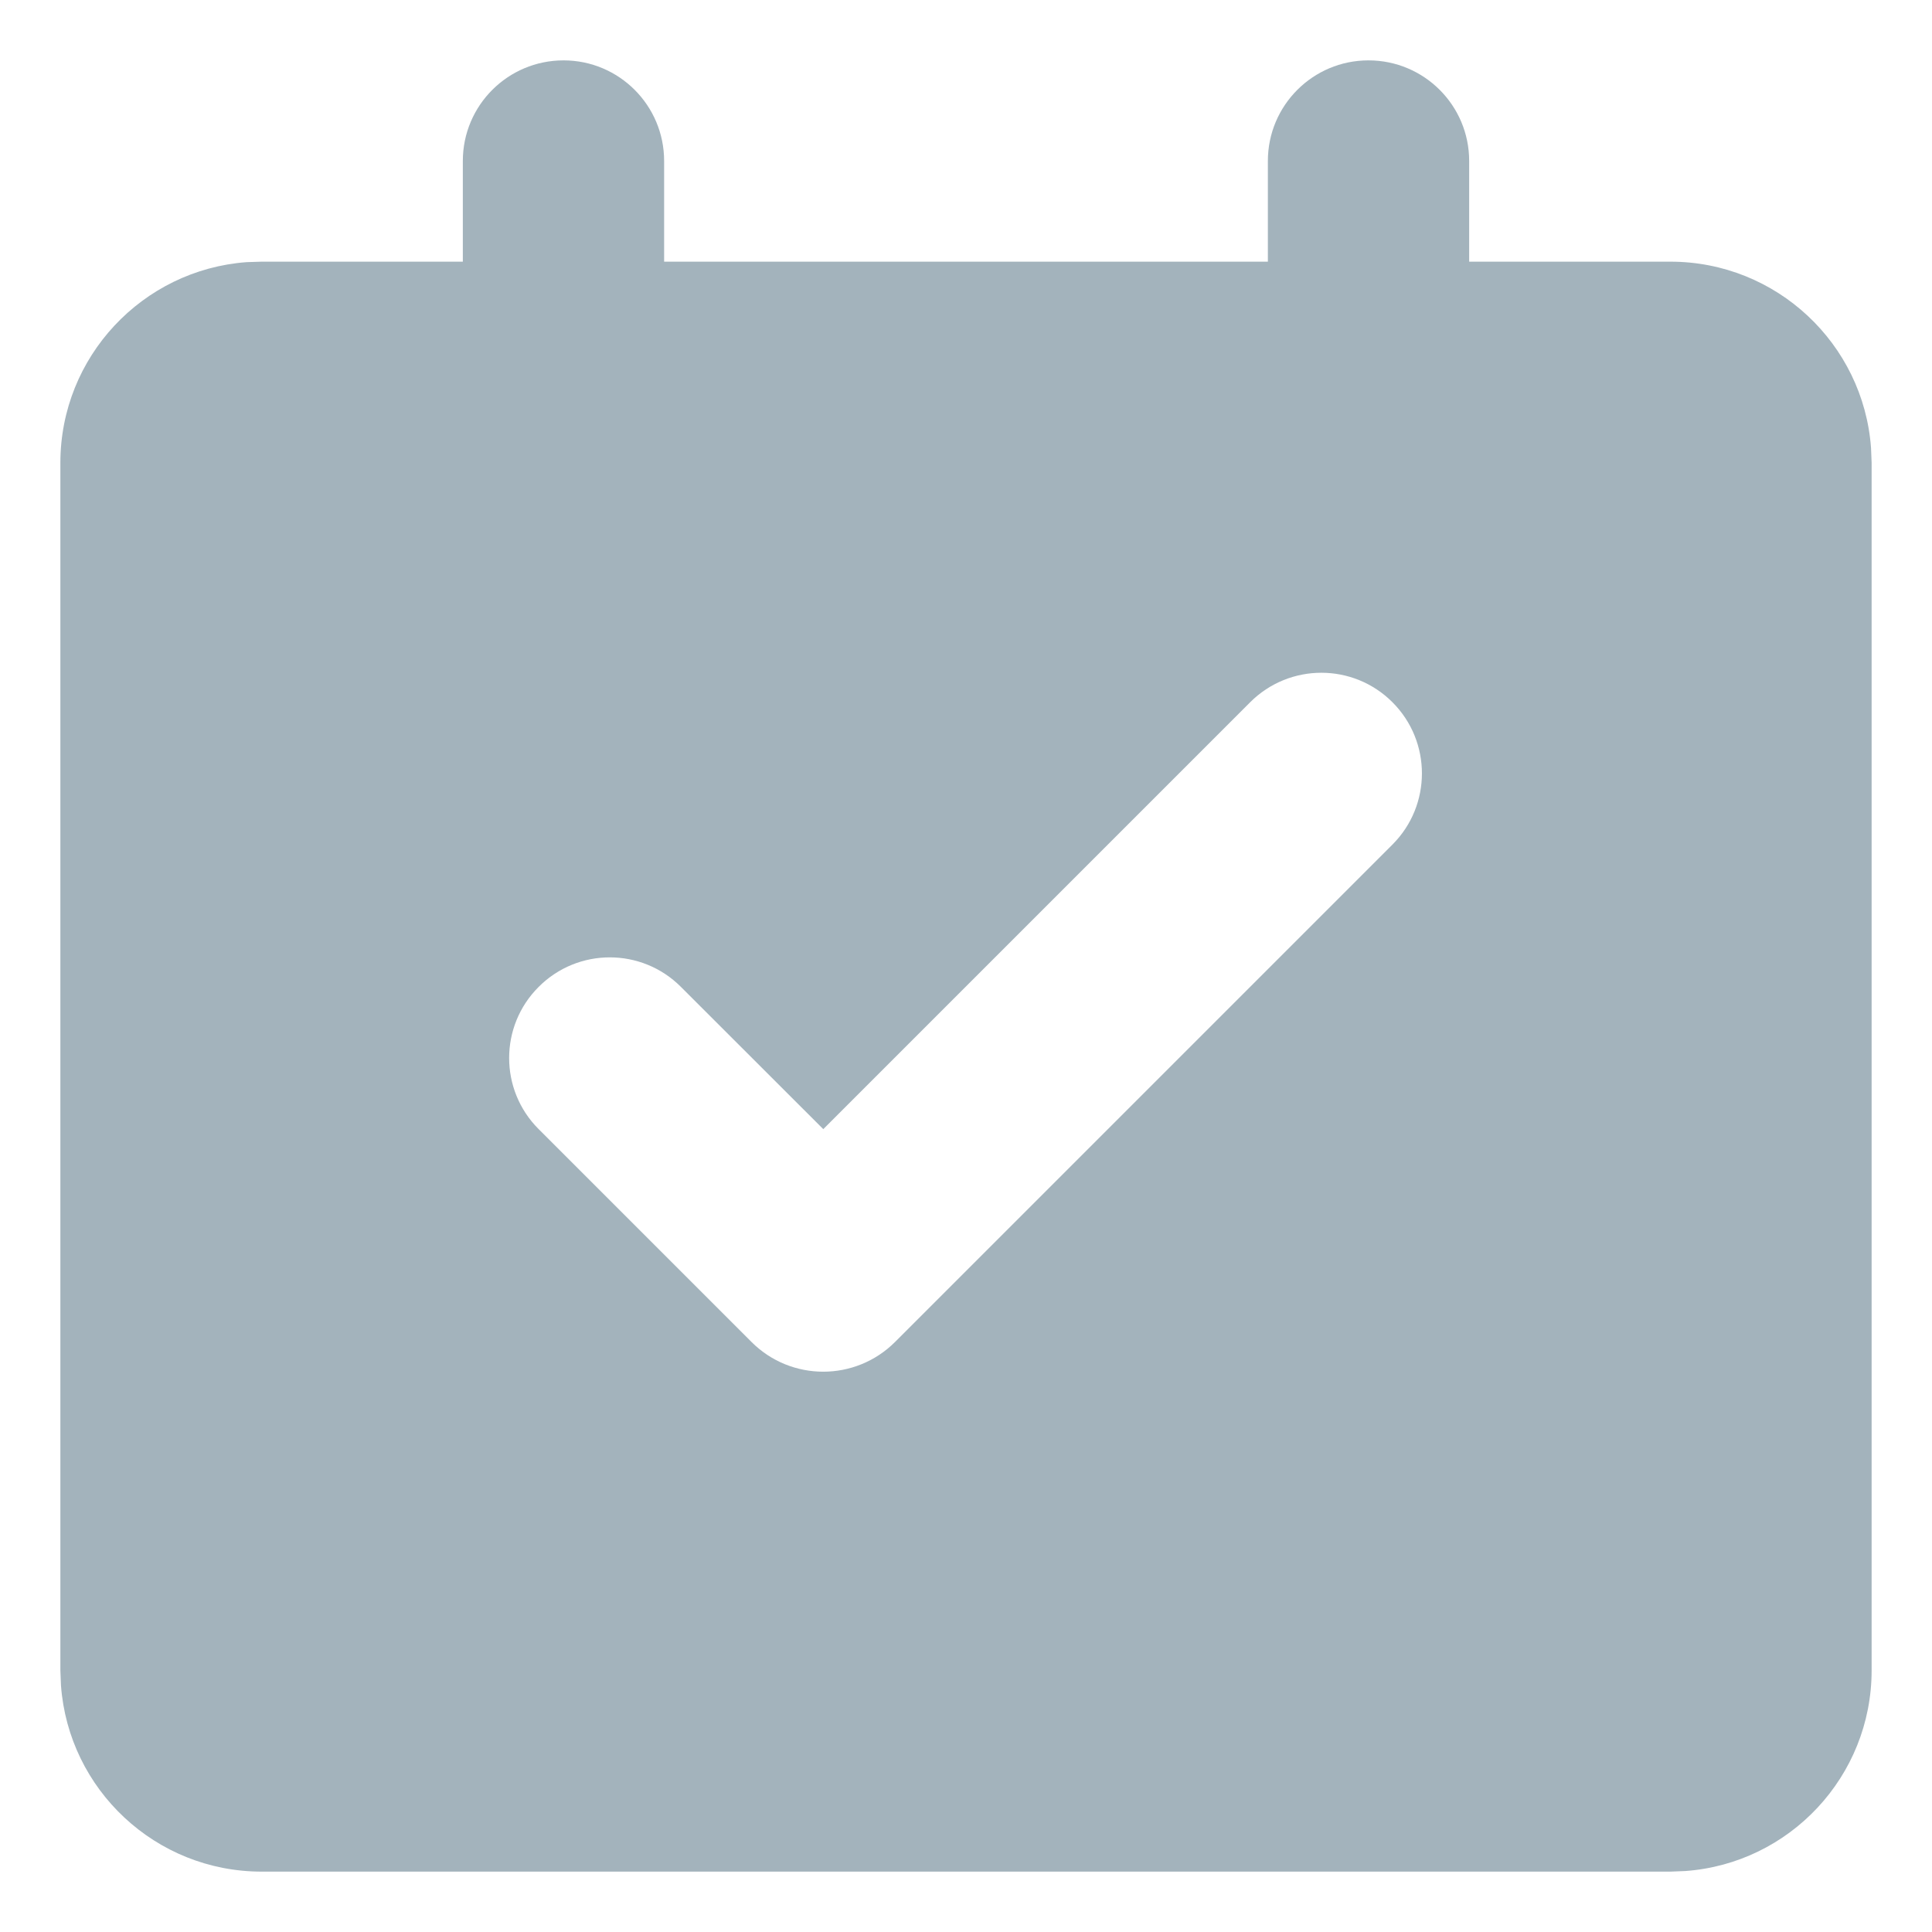   <svg width="16" height="16" viewBox="0 0 16 16" fill="none" xmlns="http://www.w3.org/2000/svg">
              <path d="M11.333 0.5C11.794 0.5 12.167 0.873 12.167 1.333V2.167H13.833C14.712 2.167 15.432 2.847 15.495 3.709L15.5 3.833V13.833C15.5 14.712 14.82 15.432 13.958 15.495L13.833 15.5H2.167C1.288 15.5 0.568 14.82 0.505 13.958L0.5 13.833V3.833C0.5 2.955 1.18 2.235 2.042 2.171L2.167 2.167H3.833V1.333C3.833 0.873 4.206 0.5 4.667 0.5C5.127 0.5 5.5 0.873 5.5 1.333V2.167H10.5V1.333C10.5 0.873 10.873 0.5 11.333 0.5ZM10.353 5.816L6.818 9.351L5.639 8.173C5.314 7.847 4.786 7.847 4.461 8.173C4.135 8.498 4.135 9.026 4.461 9.351L6.223 11.113C6.551 11.442 7.084 11.442 7.413 11.113L11.532 6.994C11.857 6.669 11.857 6.141 11.532 5.816C11.207 5.49 10.679 5.49 10.353 5.816Z" fill='#A3B3BC' />
            </svg>
